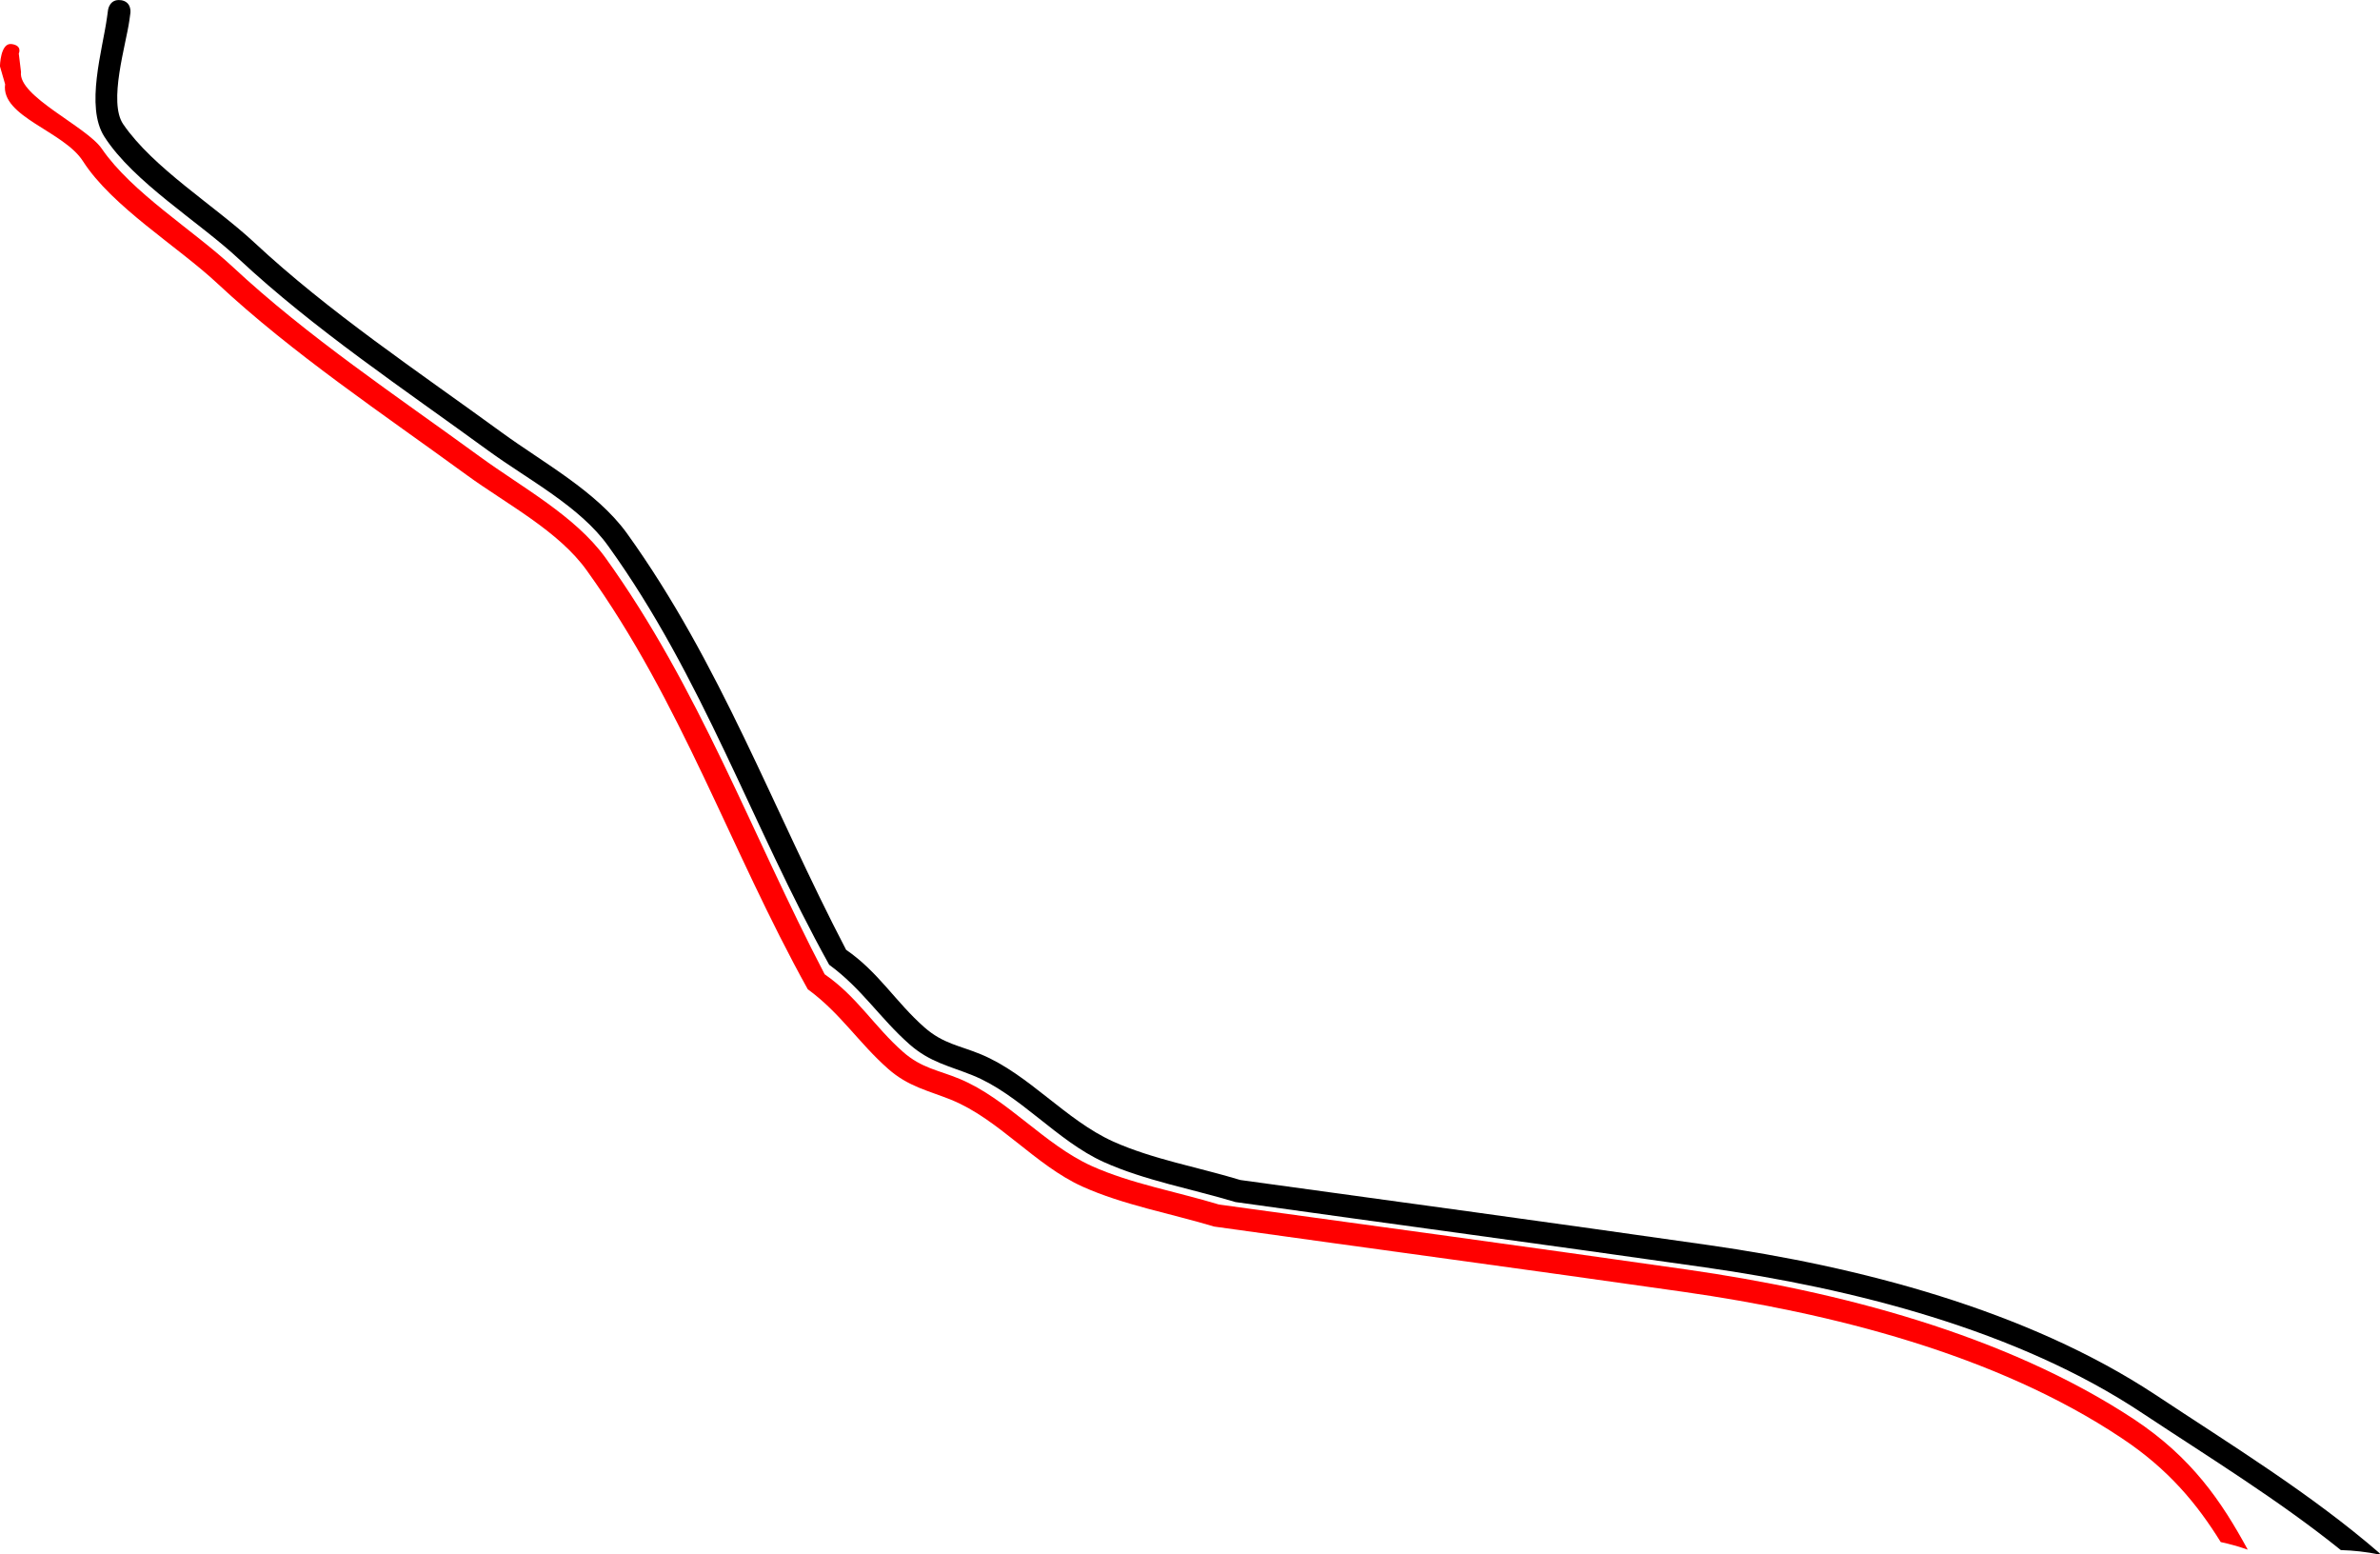<svg version="1.1" xmlns="http://www.w3.org/2000/svg" xmlns:xlink="http://www.w3.org/1999/xlink" width="105.569" height="68.936" viewBox="0,0,105.569,68.936"><g transform="translate(-163.924,-169.325)"><g data-paper-data="{&quot;isPaintingLayer&quot;:true}" fill-rule="nonzero" stroke="none" stroke-width="0.5" stroke-linecap="butt" stroke-linejoin="miter" stroke-miterlimit="10" stroke-dasharray="" stroke-dashoffset="0" style="mix-blend-mode: normal"><path d="M169.282,169.331c0.495,0.068 0.427,0.563 0.427,0.563l-0.046,0.333c-0.147,1.074 -0.947,3.624 -0.274,4.606c1.332,1.945 4.061,3.614 5.812,5.244c3.314,3.09 7.249,5.708 10.979,8.427c1.852,1.35 4.191,2.603 5.543,4.459c4.167,5.791 6.468,12.228 9.73,18.481c1.452,1.003 2.195,2.316 3.477,3.443c0.832,0.731 1.567,0.804 2.511,1.197c2.12,0.882 3.748,2.911 5.857,3.863c1.738,0.784 3.817,1.151 5.644,1.708c6.923,0.949 13.846,1.897 20.763,2.885c6.65,0.95 14.098,2.862 19.824,6.636c3.364,2.23 6.891,4.384 9.962,7.042c-0.012,0.014 -0.024,0.029 -0.036,0.043c-0.551,-0.112 -1.119,-0.178 -1.7,-0.195c-2.769,-2.227 -5.842,-4.11 -8.779,-6.056c-5.58,-3.721 -12.915,-5.551 -19.413,-6.479c-6.942,-0.992 -13.892,-1.924 -20.836,-2.898c-1.893,-0.571 -4.04,-0.961 -5.84,-1.773c-2.091,-0.943 -3.724,-3.002 -5.825,-3.849c-1.028,-0.415 -1.894,-0.579 -2.793,-1.371c-1.315,-1.159 -2.114,-2.471 -3.566,-3.531c-3.441,-6.195 -5.601,-12.734 -9.793,-18.559c-1.249,-1.761 -3.579,-2.965 -5.321,-4.235c-3.758,-2.741 -7.729,-5.387 -11.071,-8.504c-1.767,-1.651 -4.671,-3.404 -5.966,-5.426c-0.855,-1.335 -0.079,-3.848 0.119,-5.291l0.046,-0.333c0,0 0.068,-0.495 0.563,-0.427z" data-paper-data="{&quot;index&quot;:null}" fill="#000000"/><path d="M164.437,171.278c0.495,0.068 0.32,0.421 0.32,0.421l0.099,0.819c-0.147,1.074 2.911,2.42 3.583,3.402c1.332,1.945 4.061,3.614 5.812,5.244c3.314,3.09 7.249,5.708 10.979,8.427c1.852,1.35 4.191,2.603 5.543,4.459c4.167,5.791 6.468,12.228 9.73,18.481c1.452,1.003 2.195,2.316 3.477,3.443c0.832,0.731 1.567,0.804 2.511,1.197c2.12,0.882 3.748,2.911 5.857,3.863c1.738,0.784 3.817,1.151 5.644,1.708c6.923,0.949 13.846,1.897 20.763,2.885c6.65,0.95 14.098,2.862 19.824,6.636c2.574,1.707 3.881,3.642 5.048,5.785c-0.389,-0.136 -0.789,-0.249 -1.199,-0.337c-1.047,-1.687 -2.314,-3.232 -4.402,-4.615c-5.58,-3.721 -12.915,-5.551 -19.413,-6.479c-6.942,-0.992 -13.892,-1.924 -20.836,-2.898c-1.893,-0.571 -4.04,-0.961 -5.84,-1.773c-2.091,-0.943 -3.724,-3.002 -5.825,-3.849c-1.028,-0.415 -1.894,-0.579 -2.793,-1.371c-1.315,-1.159 -2.114,-2.471 -3.566,-3.531c-3.441,-6.195 -5.601,-12.734 -9.793,-18.559c-1.249,-1.761 -3.579,-2.965 -5.321,-4.235c-3.758,-2.741 -7.729,-5.387 -11.071,-8.504c-1.767,-1.651 -4.671,-3.404 -5.966,-5.426c-0.855,-1.335 -3.649,-1.967 -3.451,-3.411l-0.23,-0.795c0,0 0.018,-1.054 0.514,-0.986z" data-paper-data="{&quot;index&quot;:null}" fill="#ff0000"/></g></g></svg>